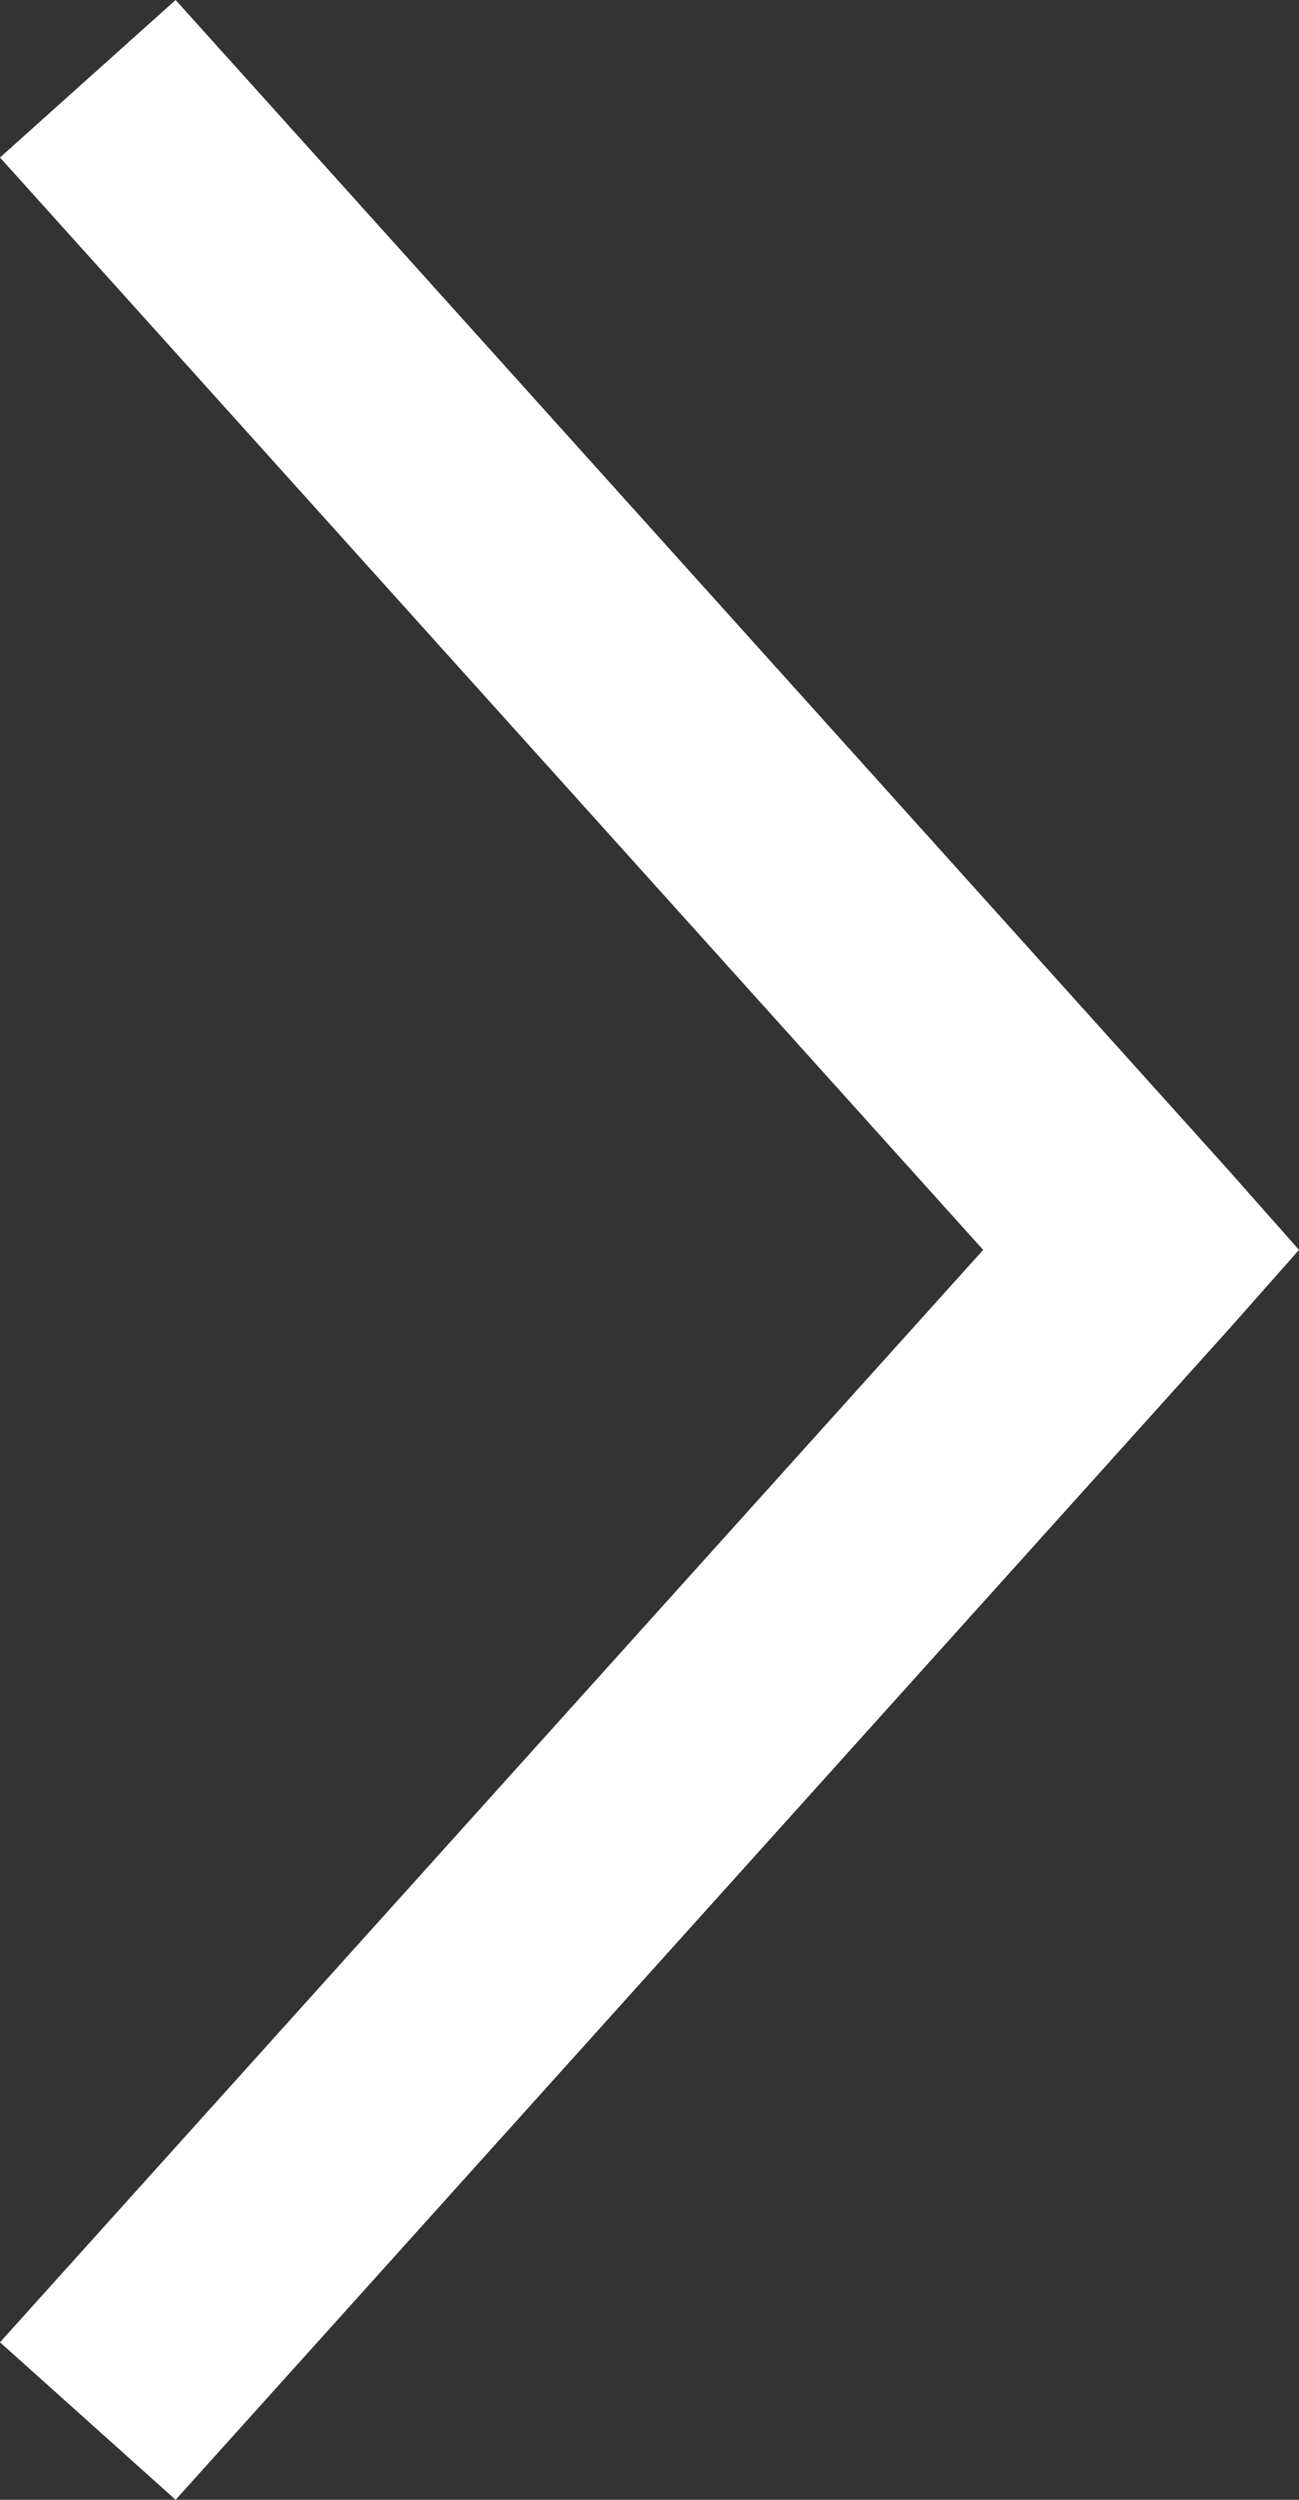 <svg xmlns="http://www.w3.org/2000/svg" viewBox="0 0 44.38 85.38"><rect x="0" y="0" width="44.38" height="85.38" fill="#333333" stroke="none"/><defs><style>.cls-1{fill:#fff;}</style></defs><title>Asset 1</title><g id="Layer_2" data-name="Layer 2"><g id="Capa_1" data-name="Capa 1"><path class="cls-1" d="M44.38,42.69,42,40,6,0,0,5.38,33.59,42.69,0,80l6,5.38,36-40Z"/></g></g></svg>